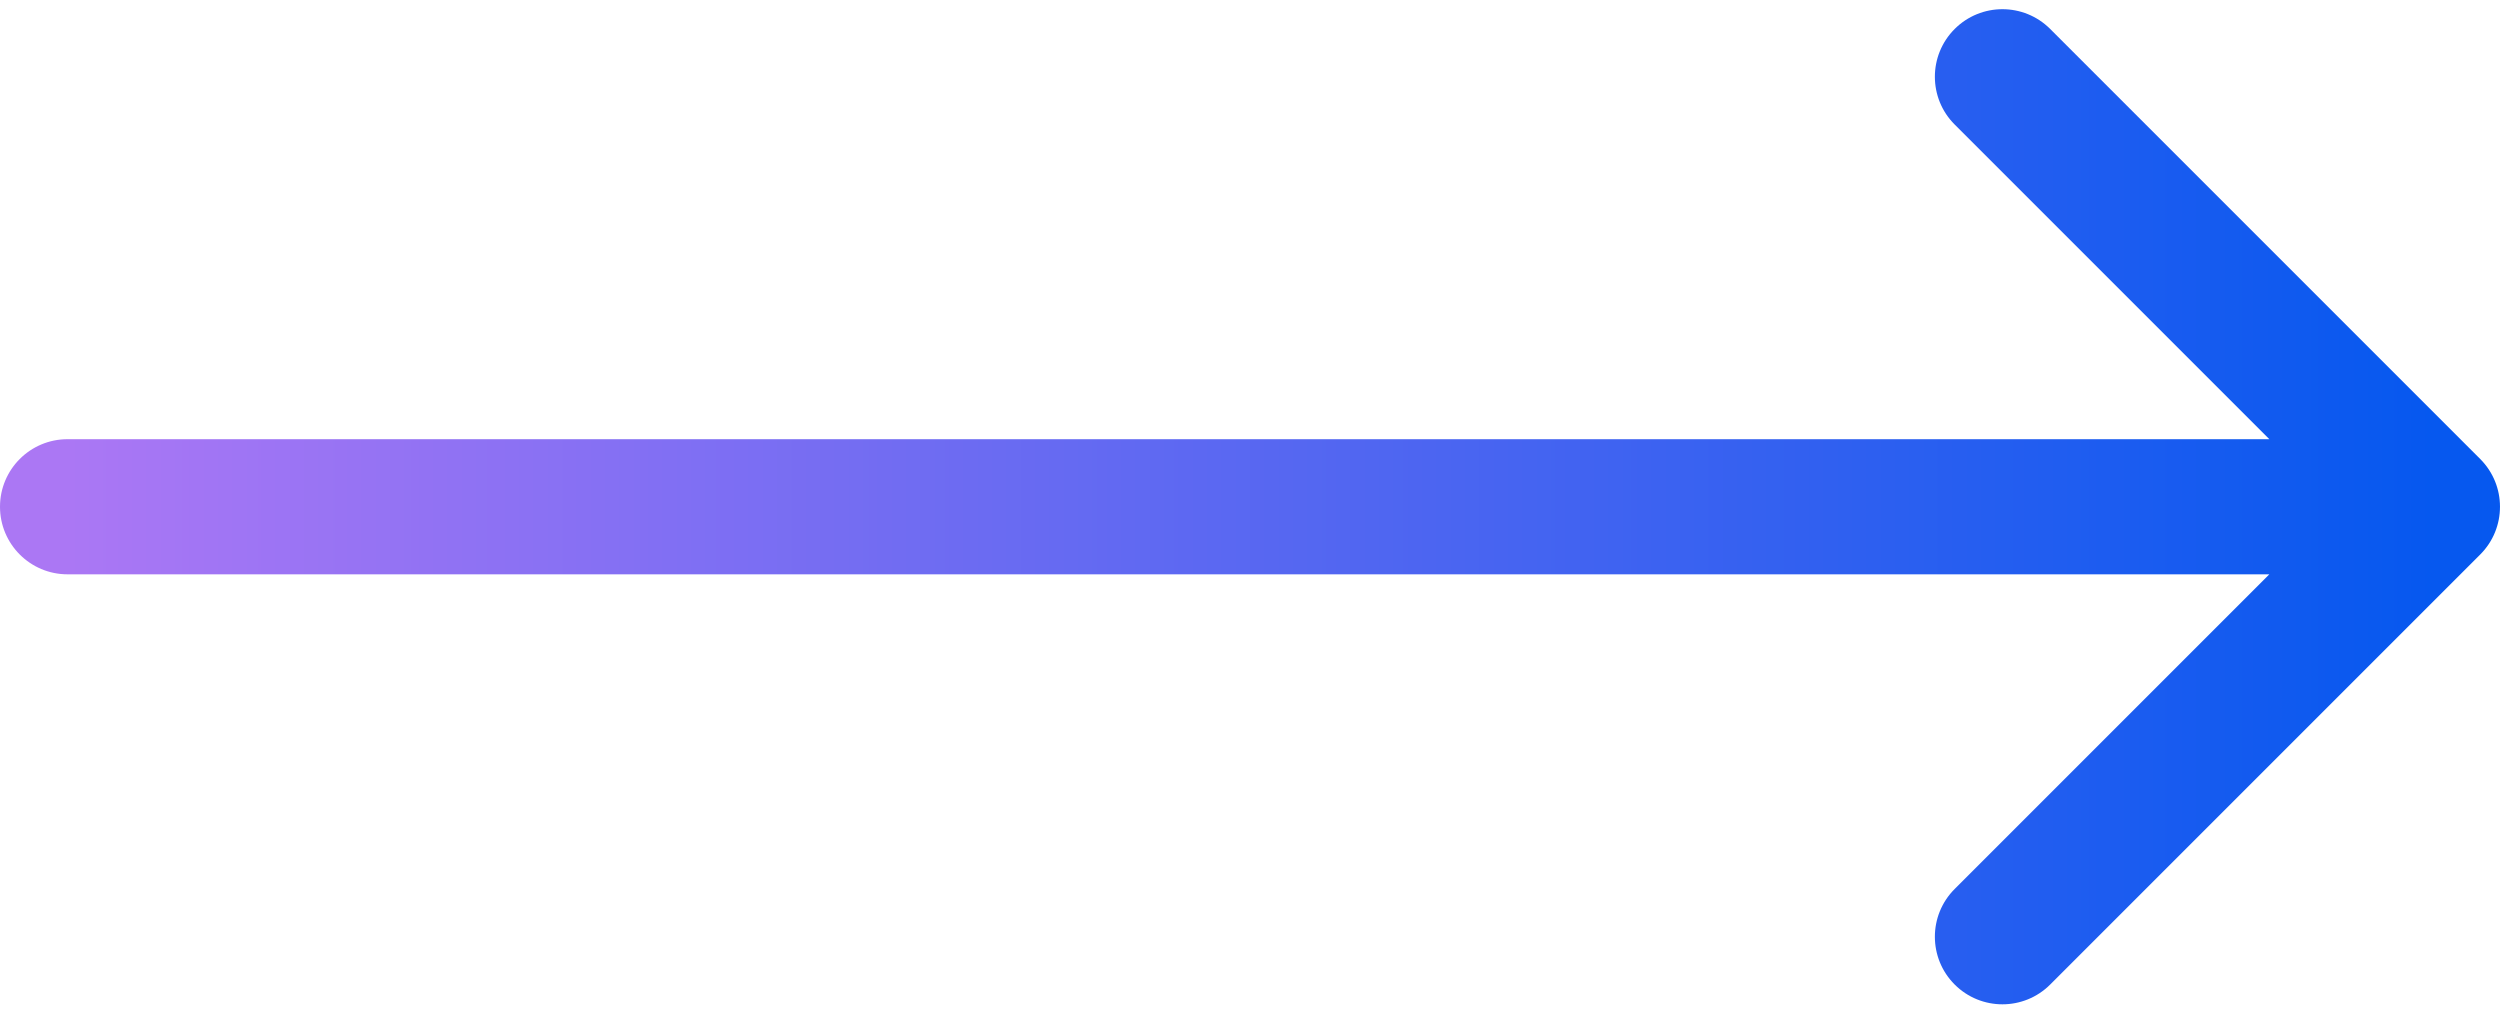 <svg width="74" height="30" viewBox="0 0 74 30" fill="none" xmlns="http://www.w3.org/2000/svg">
<path d="M2 13C0.895 13 -9.65645e-08 13.895 0 15C9.65645e-08 16.105 0.895 17 2 17L2 15L2 13ZM73.414 16.414C74.195 15.633 74.195 14.367 73.414 13.586L60.686 0.858C59.905 0.077 58.639 0.077 57.858 0.858C57.077 1.639 57.077 2.905 57.858 3.686L69.172 15L57.858 26.314C57.077 27.095 57.077 28.361 57.858 29.142C58.639 29.923 59.905 29.923 60.686 29.142L73.414 16.414ZM2 15L2 17L72 17L72 15L72 13L2 13L2 15Z" fill="url(#paint0_linear_18_3601)"/>
<defs>
<linearGradient id="paint0_linear_18_3601" x1="2" y1="14.5" x2="72" y2="14.5" gradientUnits="userSpaceOnUse">
<stop stop-color="#AB77F4"/>
<stop offset="1" stop-color="#0658EF"/>
</linearGradient>
</defs>
</svg>
